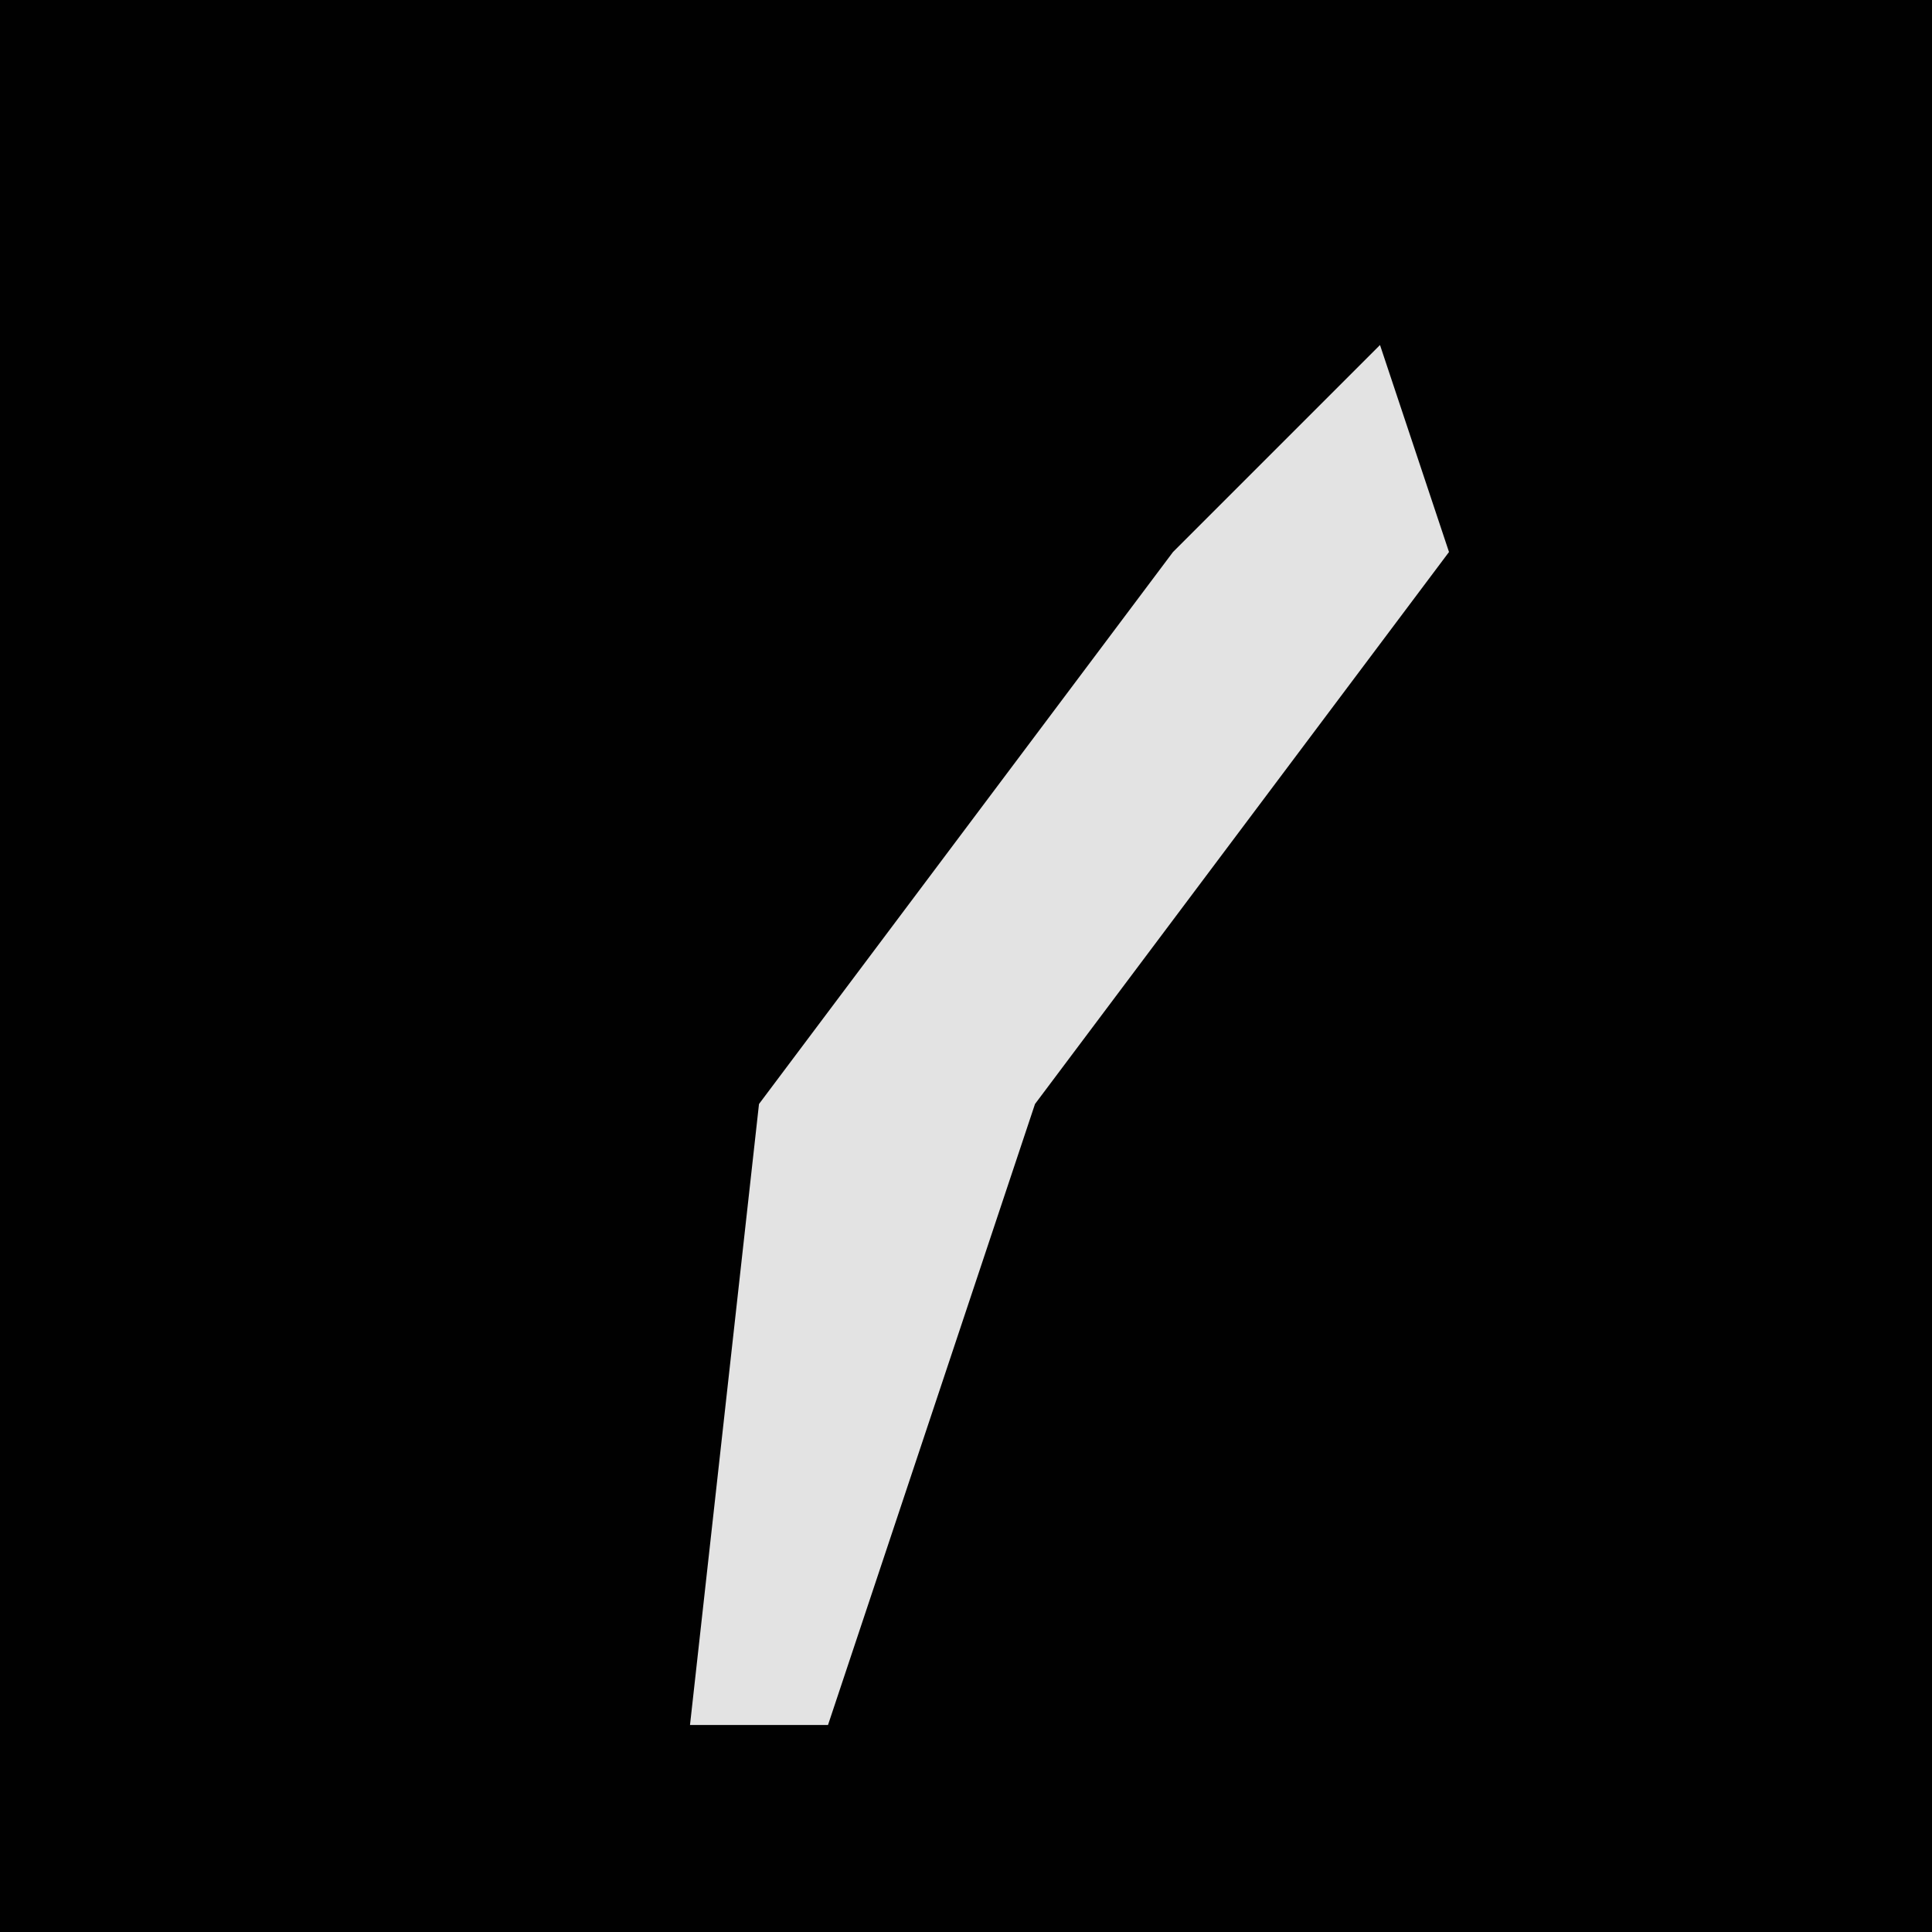 <?xml version="1.0" encoding="UTF-8"?>
<svg version="1.1" xmlns="http://www.w3.org/2000/svg" width="28" height="28">
<path d="M0,0 L28,0 L28,28 L0,28 Z " fill="#010101" transform="translate(0,0)"/>
<path d="M0,0 L1,3 L-5,11 L-8,20 L-10,20 L-9,11 L-3,3 Z " fill="#E3E3E3" transform="translate(20,5)"/>
</svg>
